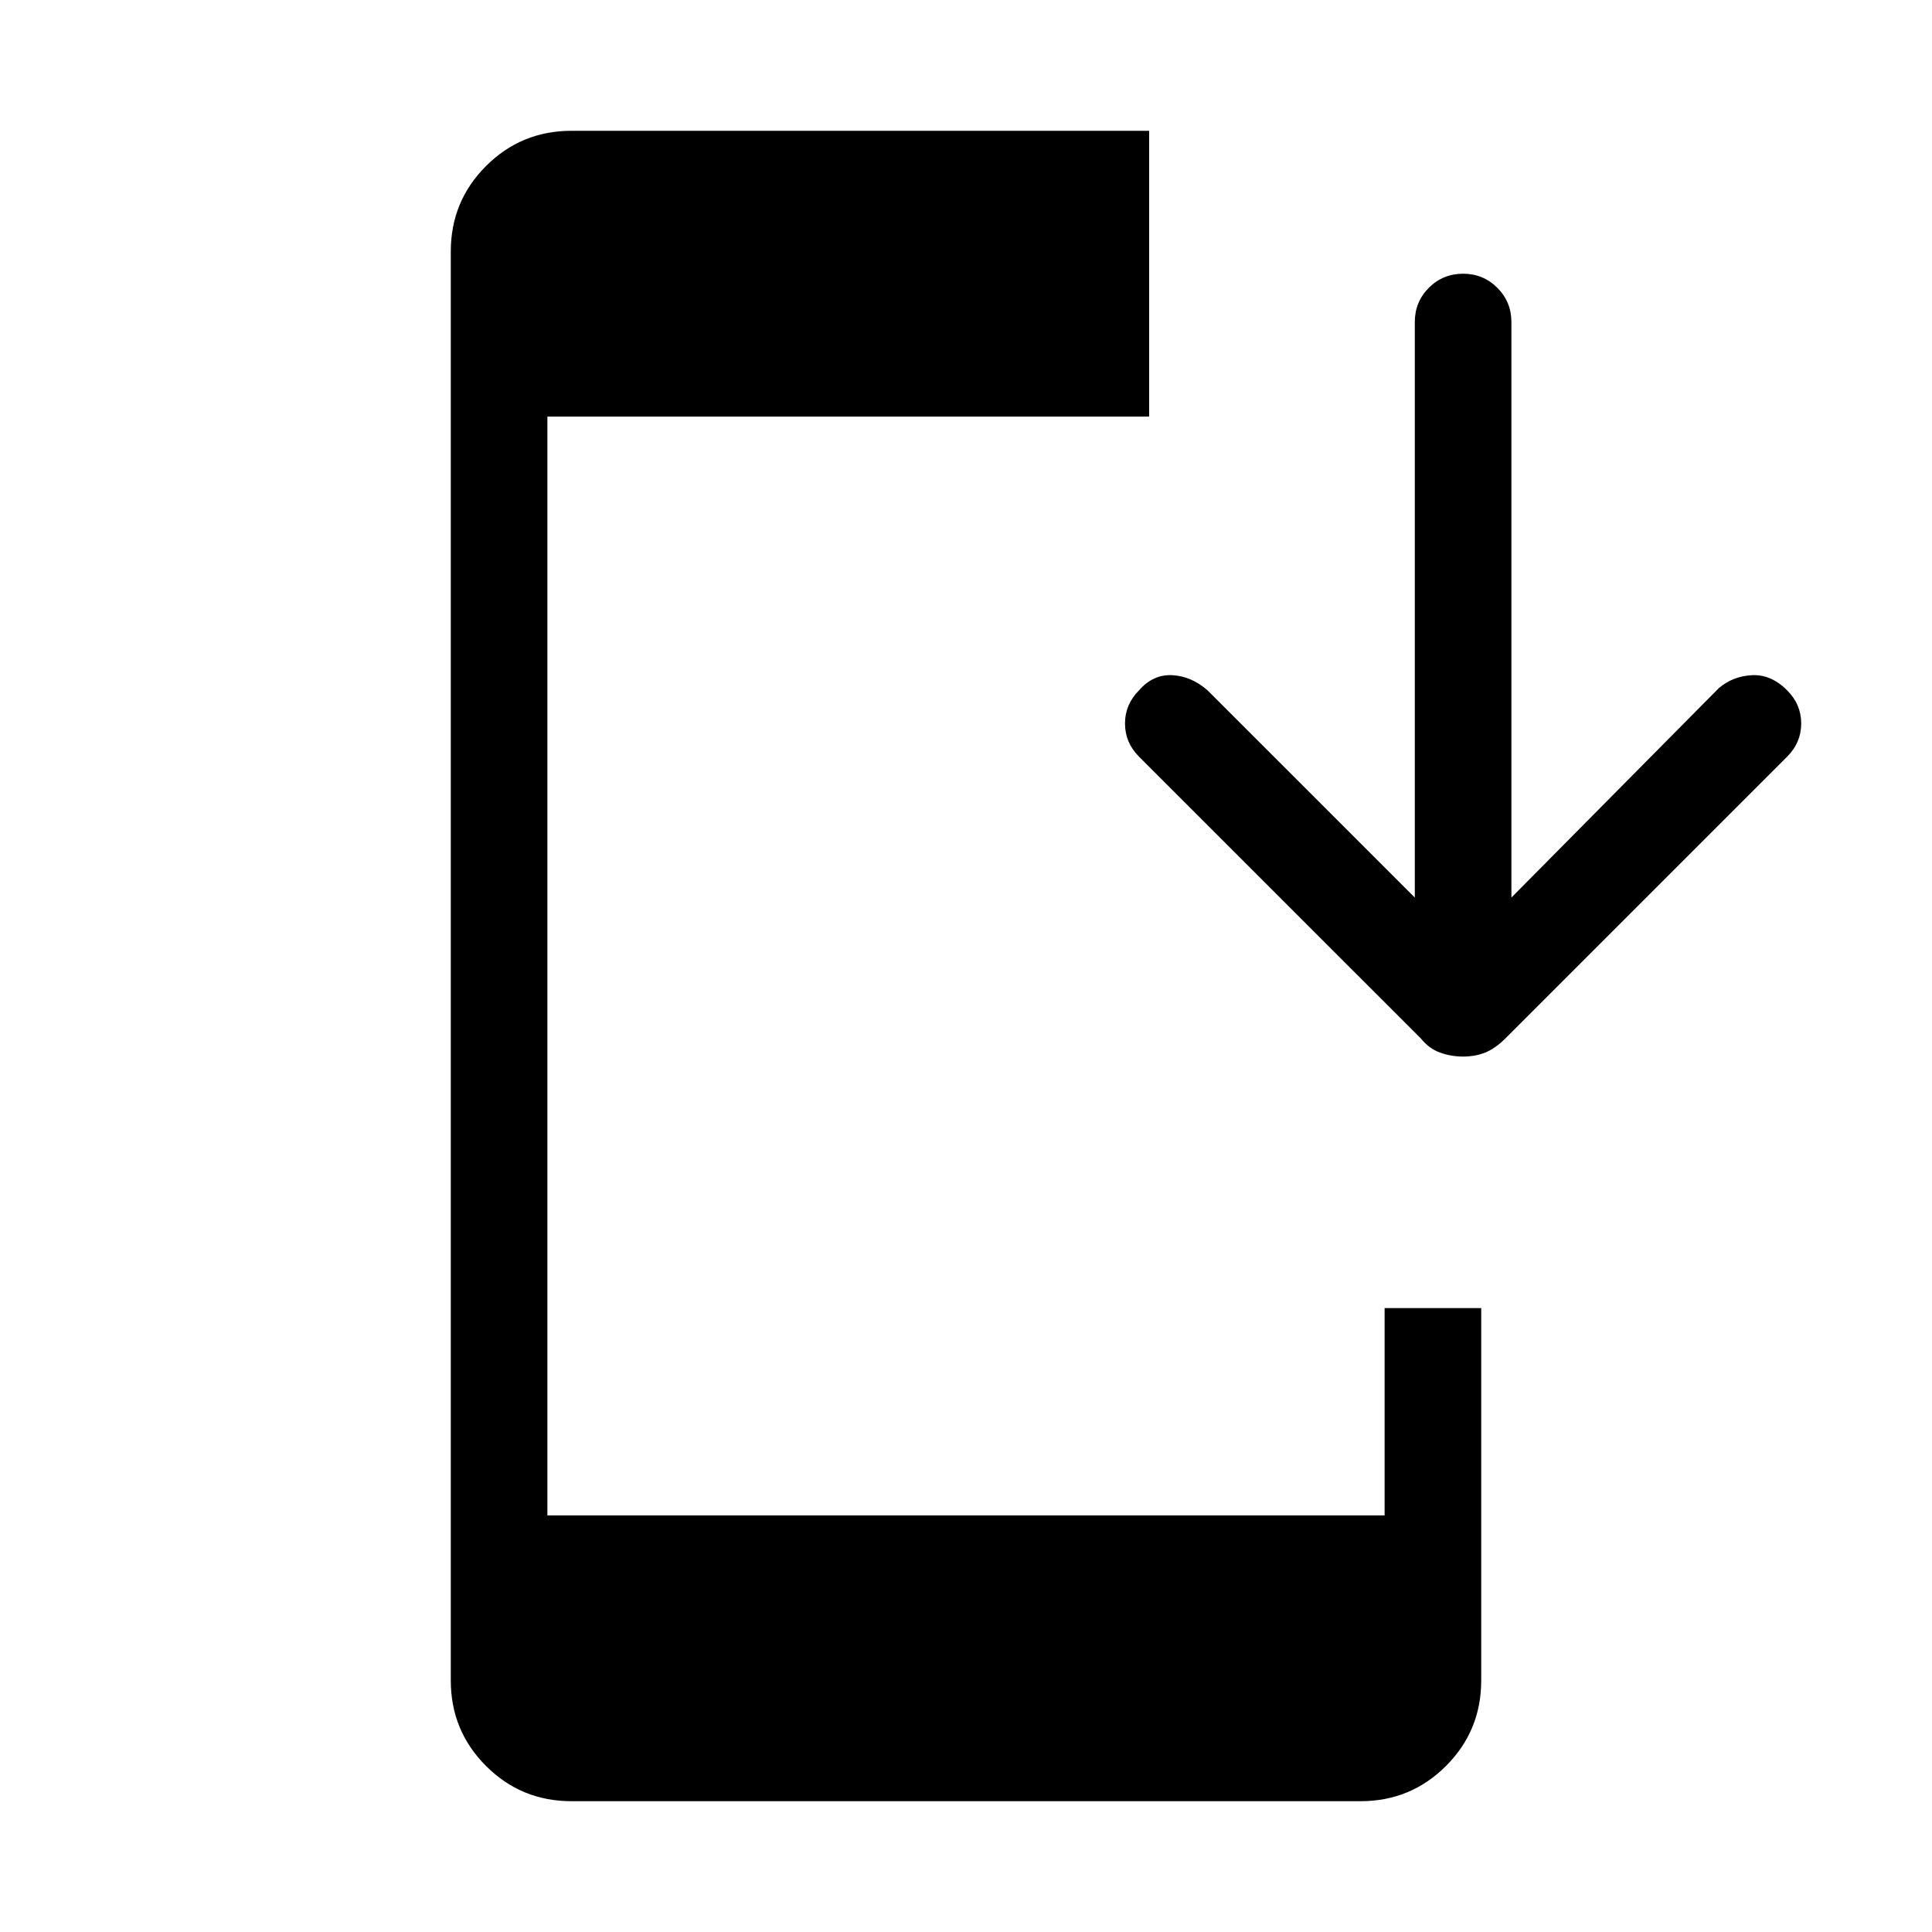 <svg xmlns="http://www.w3.org/2000/svg" height="40" width="40"><path d="M11.833 37.292q-1.041 0-1.771-.73-.729-.729-.729-1.77V5.208q0-1.041.729-1.77.73-.73 1.771-.73h11.959v5.917H11.333v22.75h17.334v-4.292h2v7.709q0 1.041-.729 1.77-.73.73-1.771.73Zm18.459-15.417q-.25 0-.48-.083-.229-.084-.395-.292l-5.834-5.833q-.291-.292-.291-.688 0-.396.291-.687.292-.334.688-.313.396.021.729.313l4.292 4.291V6.667q0-.417.291-.709.292-.291.709-.291.416 0 .708.291.292.292.292.709v11.916l4.291-4.333q.292-.25.688-.271.396-.021.729.313.292.291.292.687 0 .396-.292.688L31.167 21.5q-.209.208-.417.292-.208.083-.458.083Z"/></svg>